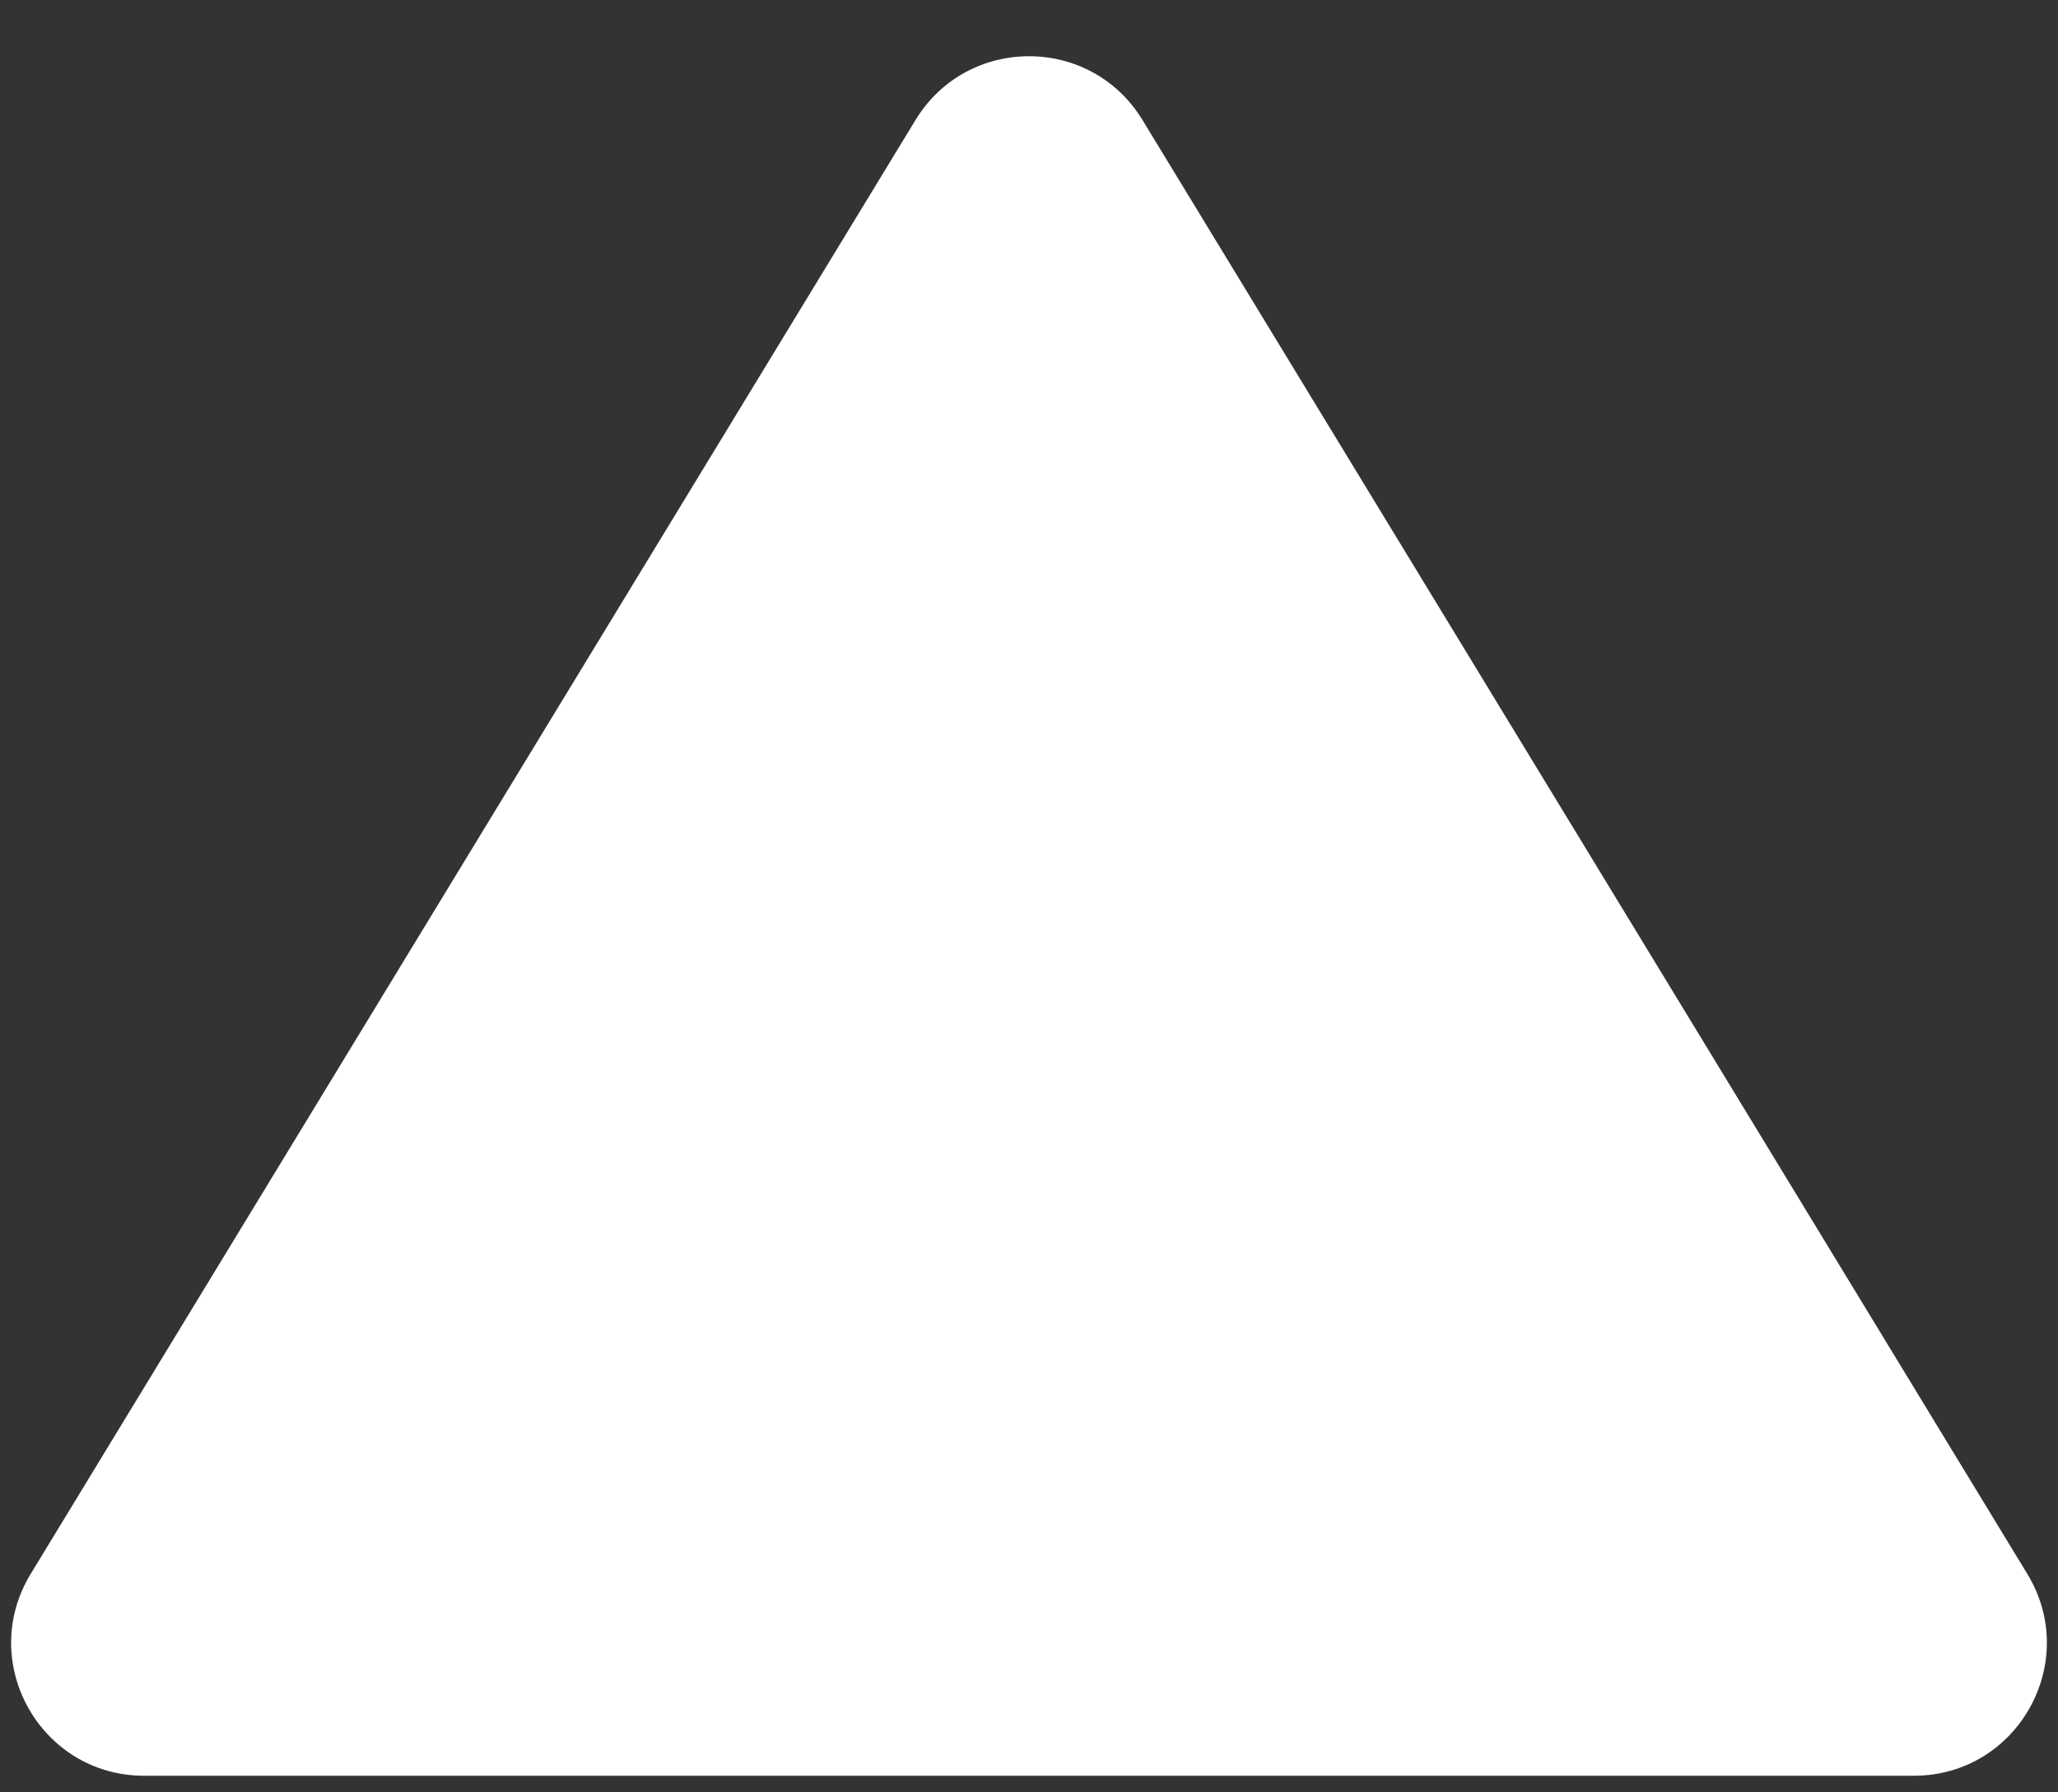 <svg width="31" height="27" viewBox="0 0 31 27" fill="none" xmlns="http://www.w3.org/2000/svg">
<rect x="0" y="0" width="31" height="27" fill="#333333" stroke="none"/>
<path id="Polygon 1" d="M13.791 1.807C14.571 0.527 16.429 0.527 17.209 1.807L30.538 23.71C31.349 25.043 30.389 26.75 28.829 26.75H2.171C0.611 26.75 -0.349 25.043 0.462 23.71L13.791 1.807Z" fill="white"/>
</svg>
